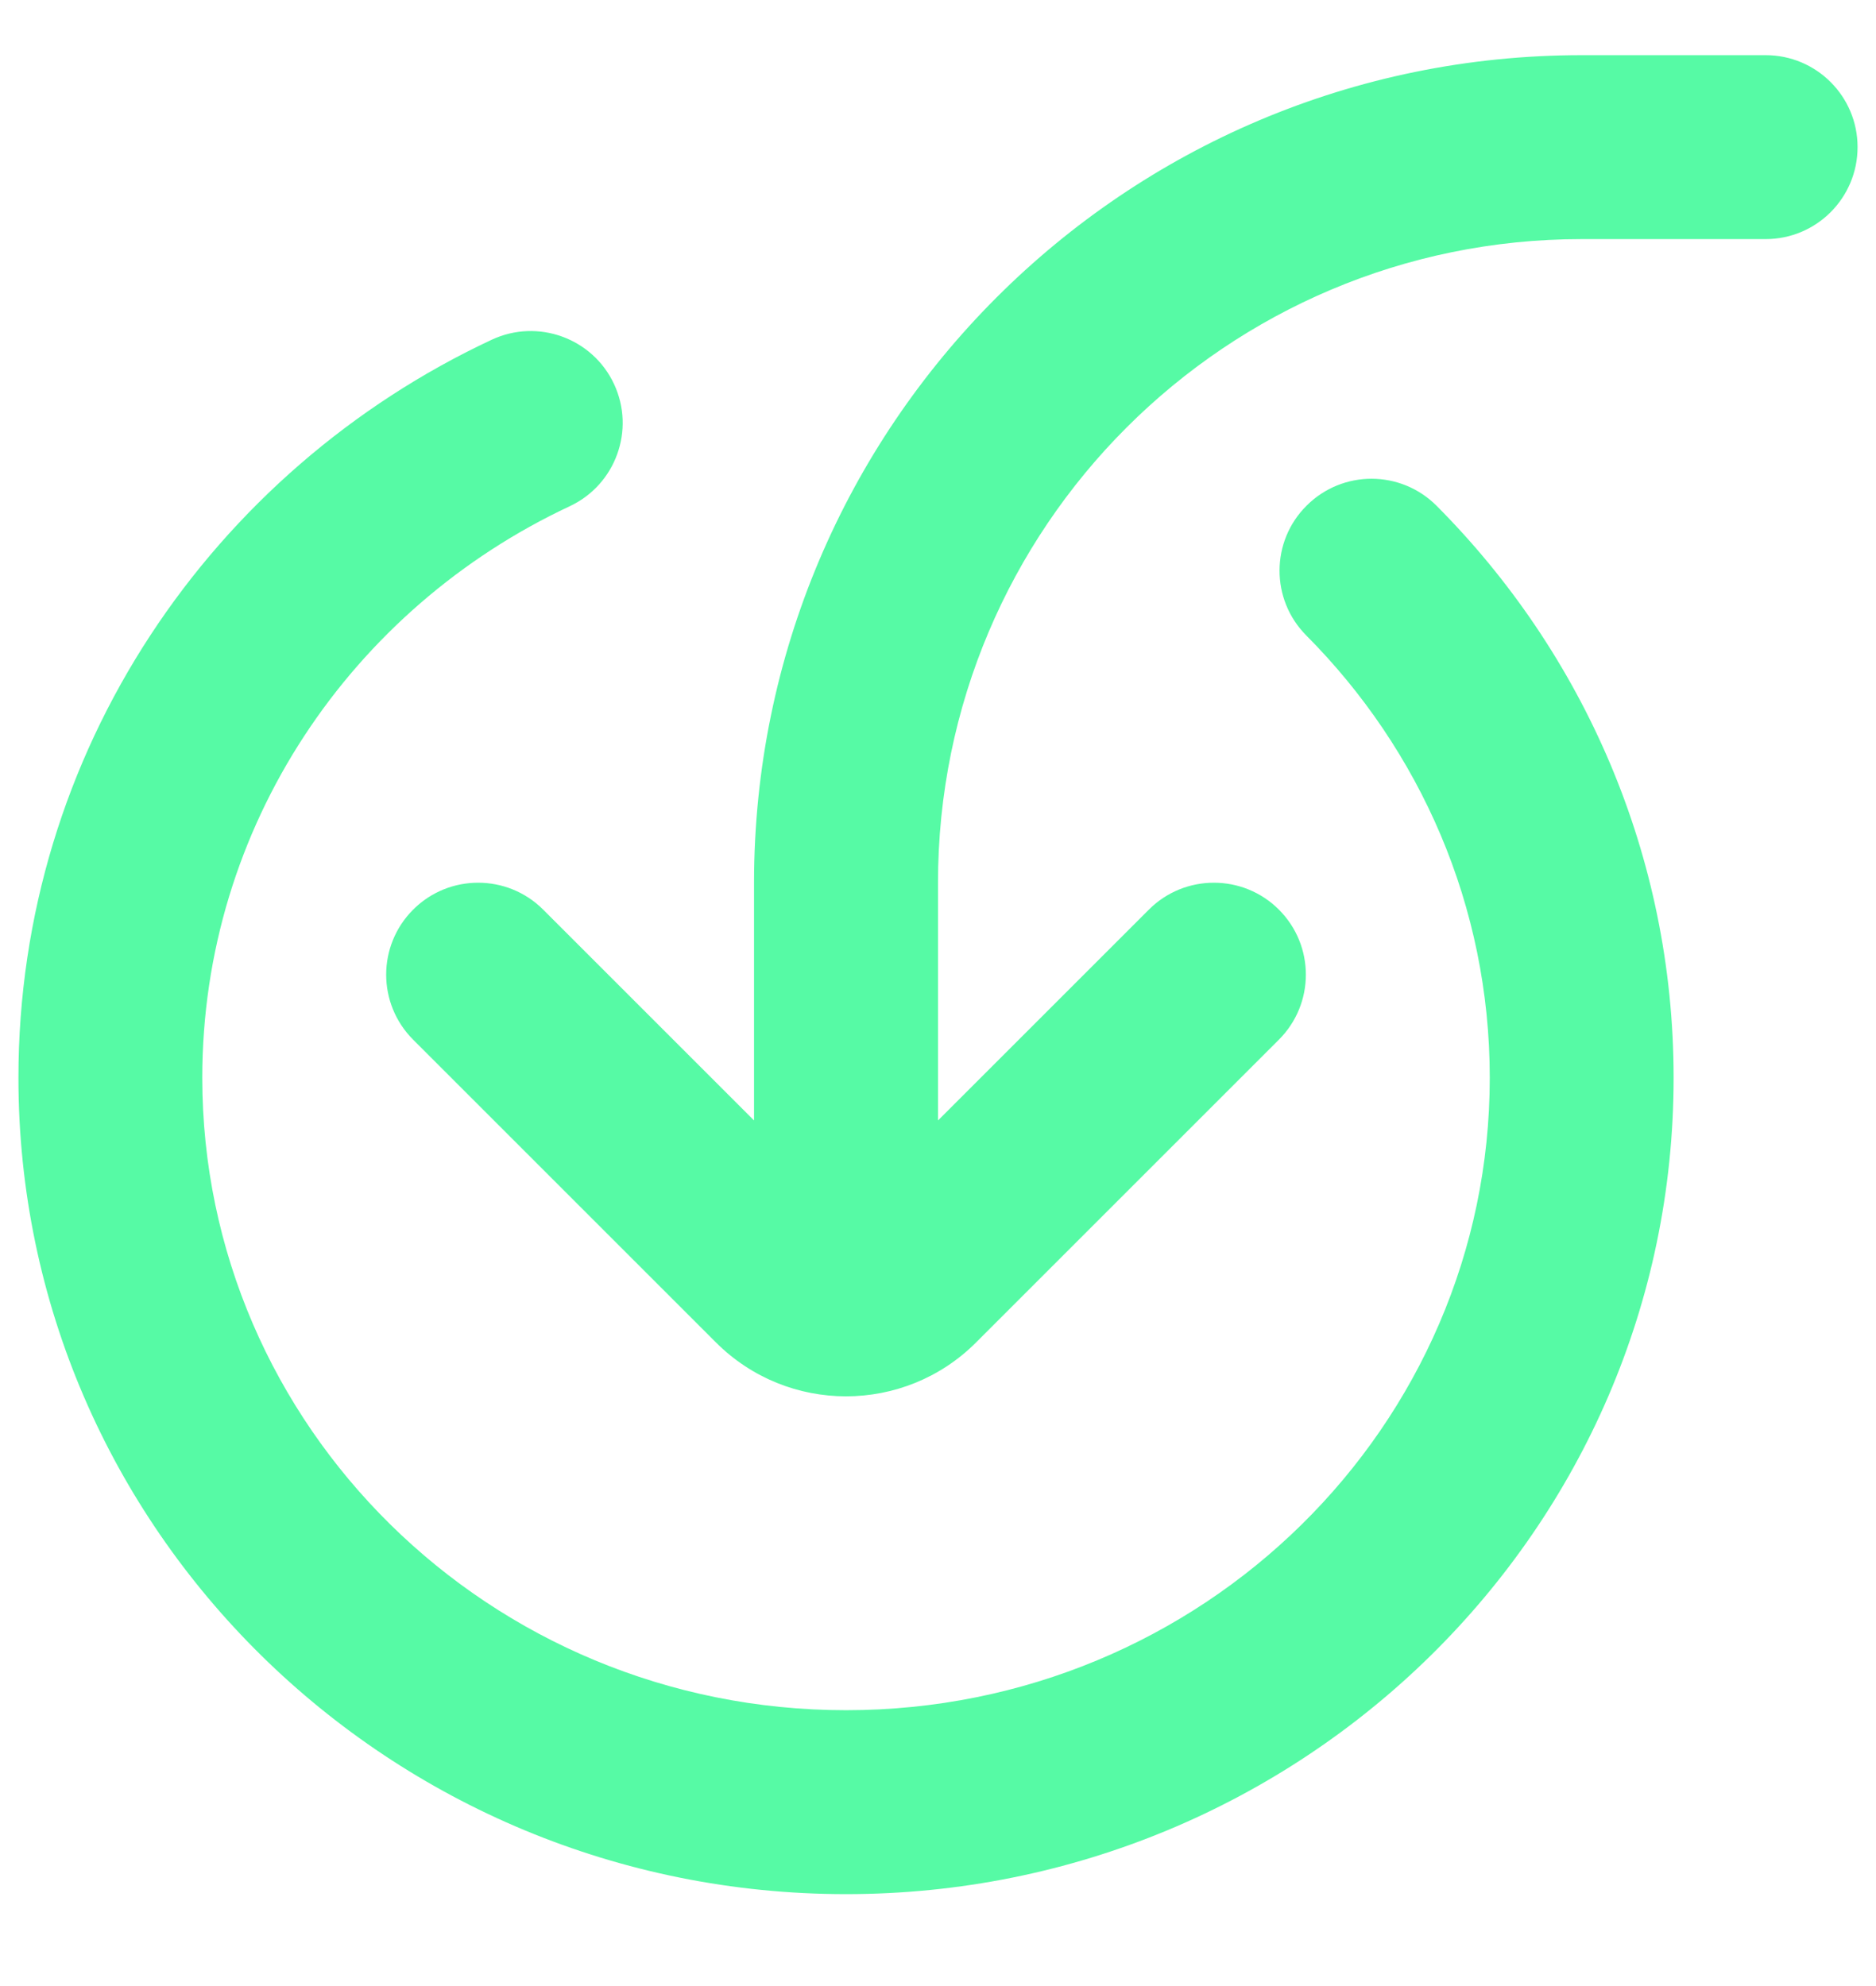 <svg width="17" height="18" viewBox="0 0 17 18" fill="none" xmlns="http://www.w3.org/2000/svg">
<path fill-rule="evenodd" clip-rule="evenodd" d="M8.5 8C8.5 4.778 11.111 2.167 14.333 2.167H16C16.46 2.167 16.833 1.794 16.833 1.333C16.833 0.873 16.46 0.5 16 0.5H14.333C10.191 0.5 6.833 3.858 6.833 8V10.155L4.922 8.244C4.597 7.919 4.069 7.919 3.744 8.244C3.418 8.57 3.418 9.097 3.744 9.423L6.488 12.167C7.139 12.818 8.194 12.818 8.845 12.167L11.589 9.423C11.915 9.097 11.915 8.57 11.589 8.244C11.264 7.919 10.736 7.919 10.411 8.244L8.5 10.155V8ZM5.564 3.48C5.759 3.897 5.579 4.393 5.163 4.588C3.187 5.513 1.833 7.489 1.833 9.768C1.833 12.922 4.433 15.5 7.667 15.5C10.9 15.5 13.5 12.922 13.5 9.768C13.5 8.209 12.868 6.796 11.838 5.76C11.513 5.434 11.514 4.906 11.841 4.582C12.167 4.257 12.694 4.258 13.019 4.585C14.345 5.917 15.166 7.748 15.166 9.768C15.166 13.866 11.797 17.167 7.667 17.167C3.536 17.167 0.167 13.866 0.167 9.768C0.167 6.808 1.927 4.262 4.456 3.079C4.873 2.884 5.369 3.064 5.564 3.48Z" fill="#56FAA5"/>
</svg>
